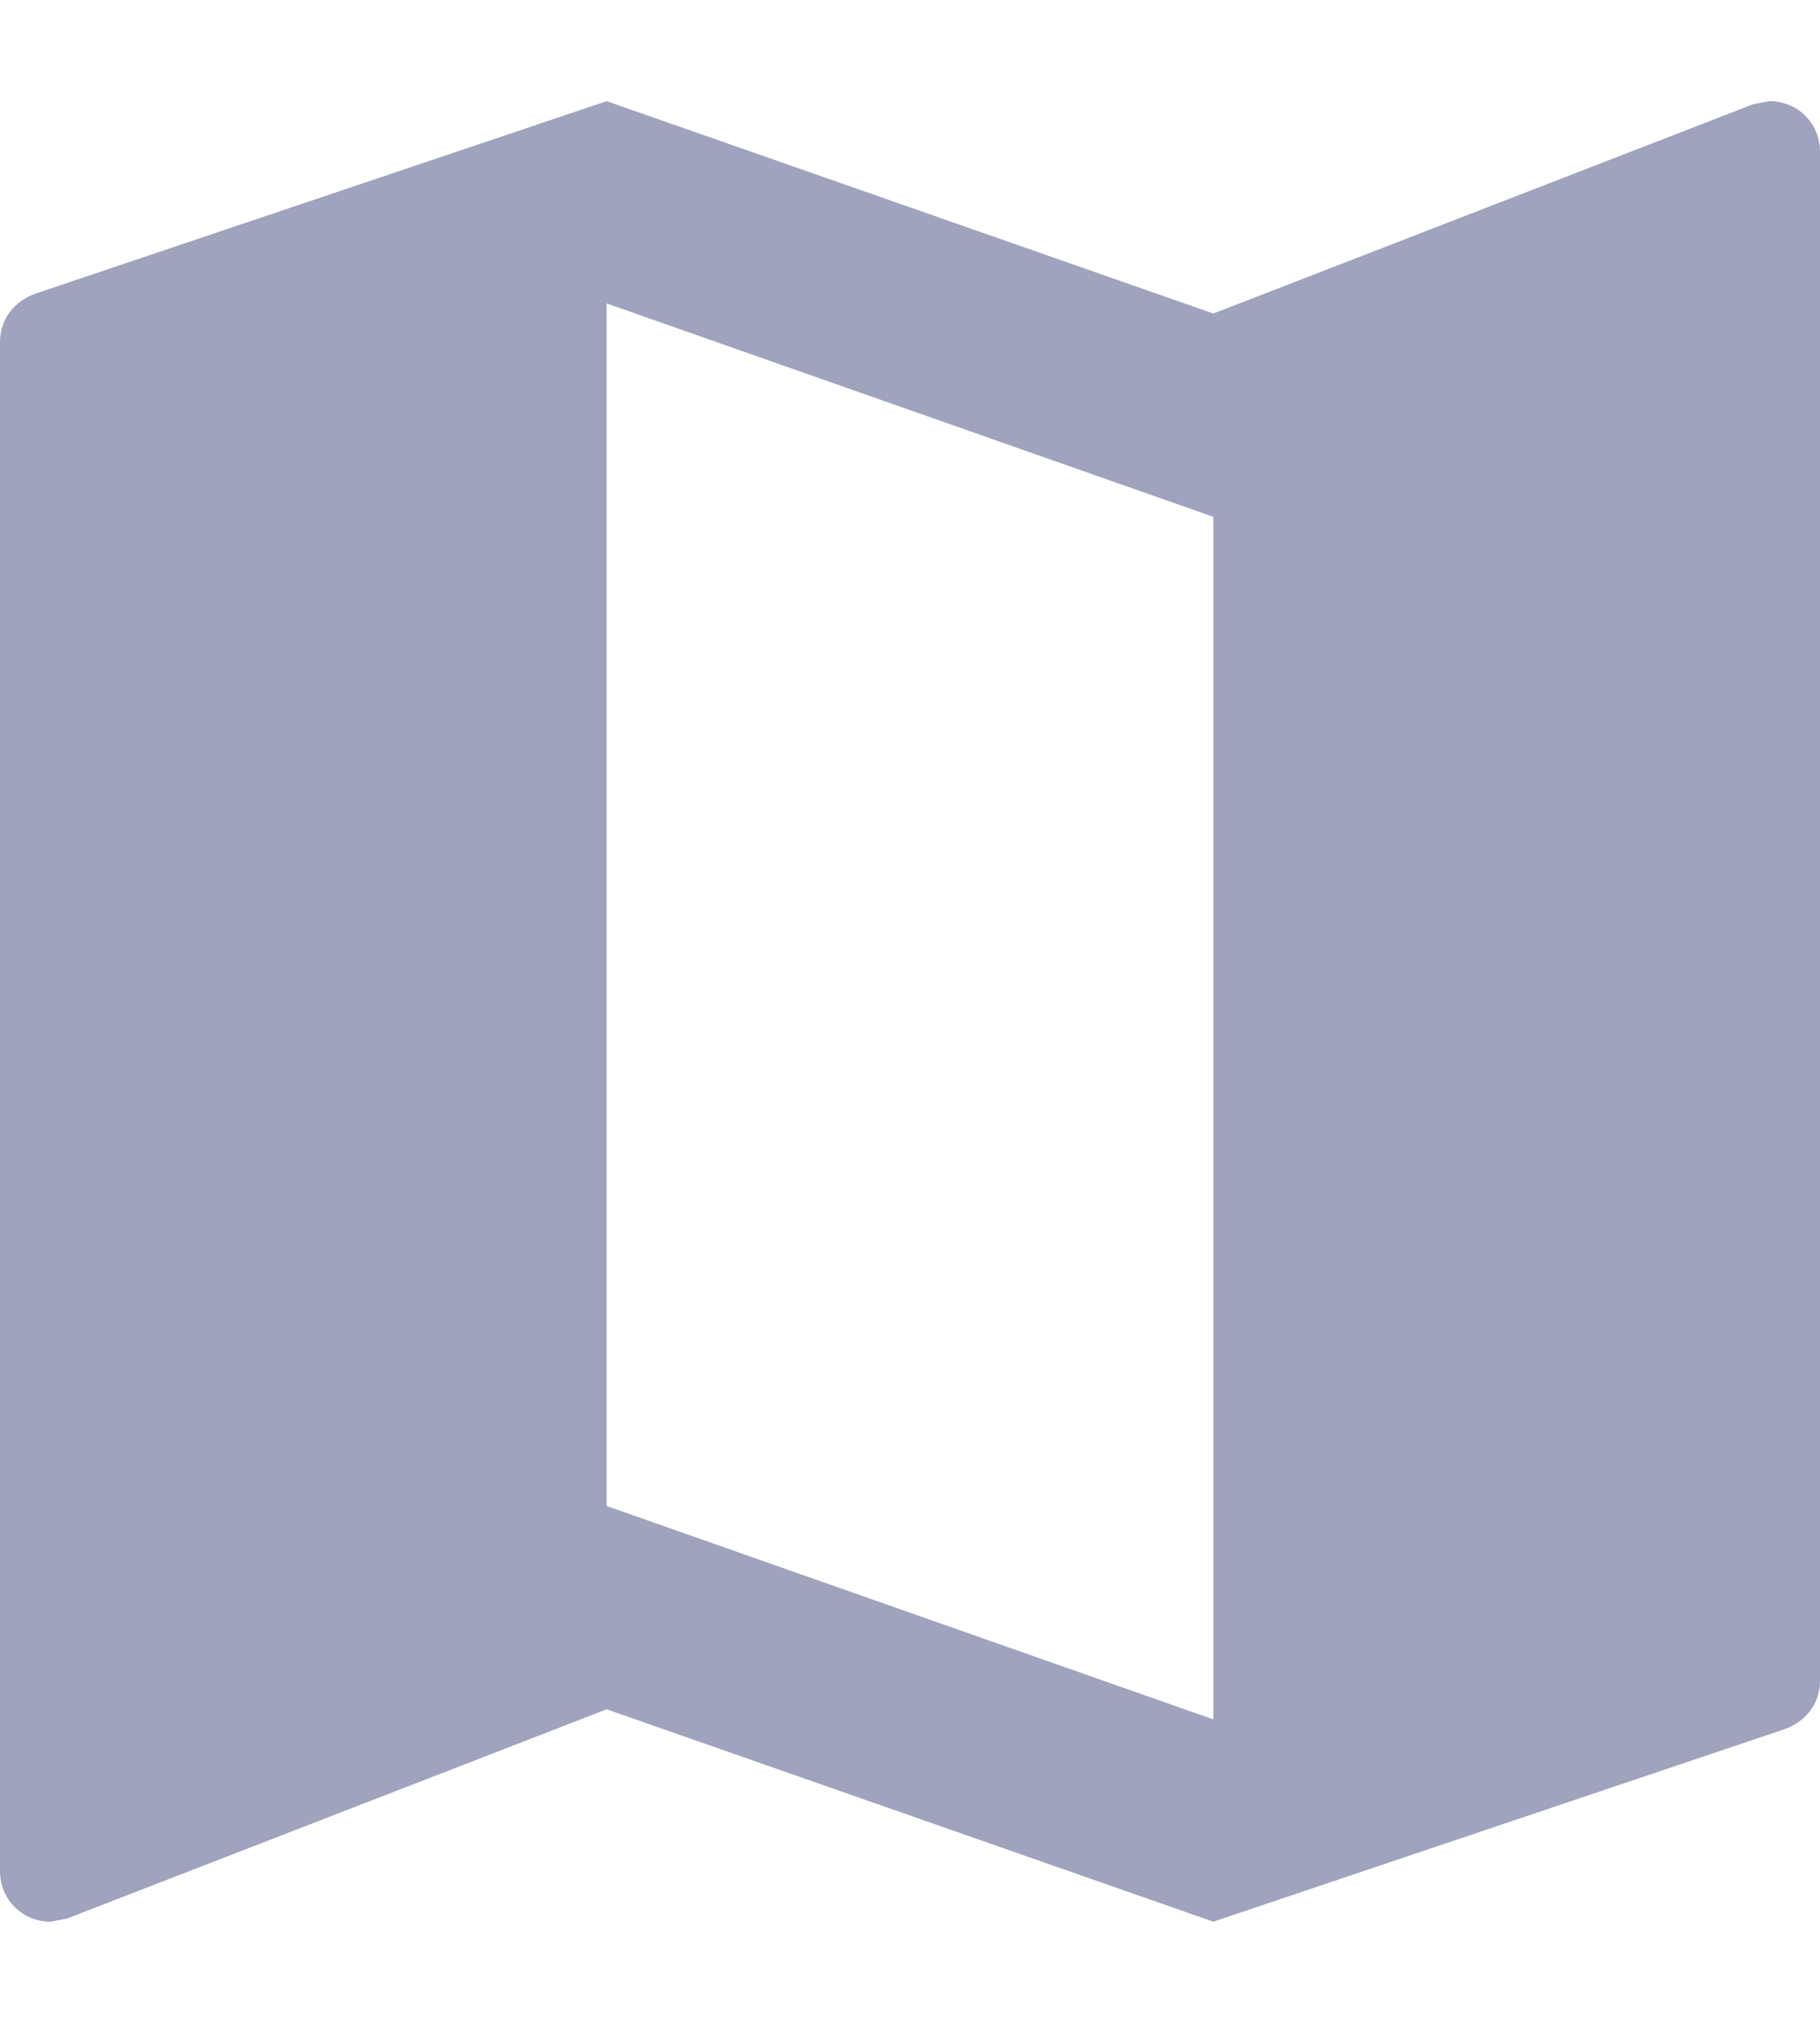<svg width="9" height="10" viewBox="0 0 9 10" fill="none" xmlns="http://www.w3.org/2000/svg">
<path d="M8.75 0.5L8.67 0.515L6 1.55L3 0.5L0.18 1.45C0.075 1.485 0 1.575 0 1.69V9.25C0 9.39 0.11 9.5 0.25 9.5L0.33 9.485L3 8.45L6 9.5L8.82 8.55C8.925 8.515 9 8.425 9 8.31V0.75C9 0.61 8.89 0.5 8.75 0.5ZM6 8.5L3 7.445V1.5L6 2.555V8.5Z" fill="#A0A3BD"/>
</svg>
